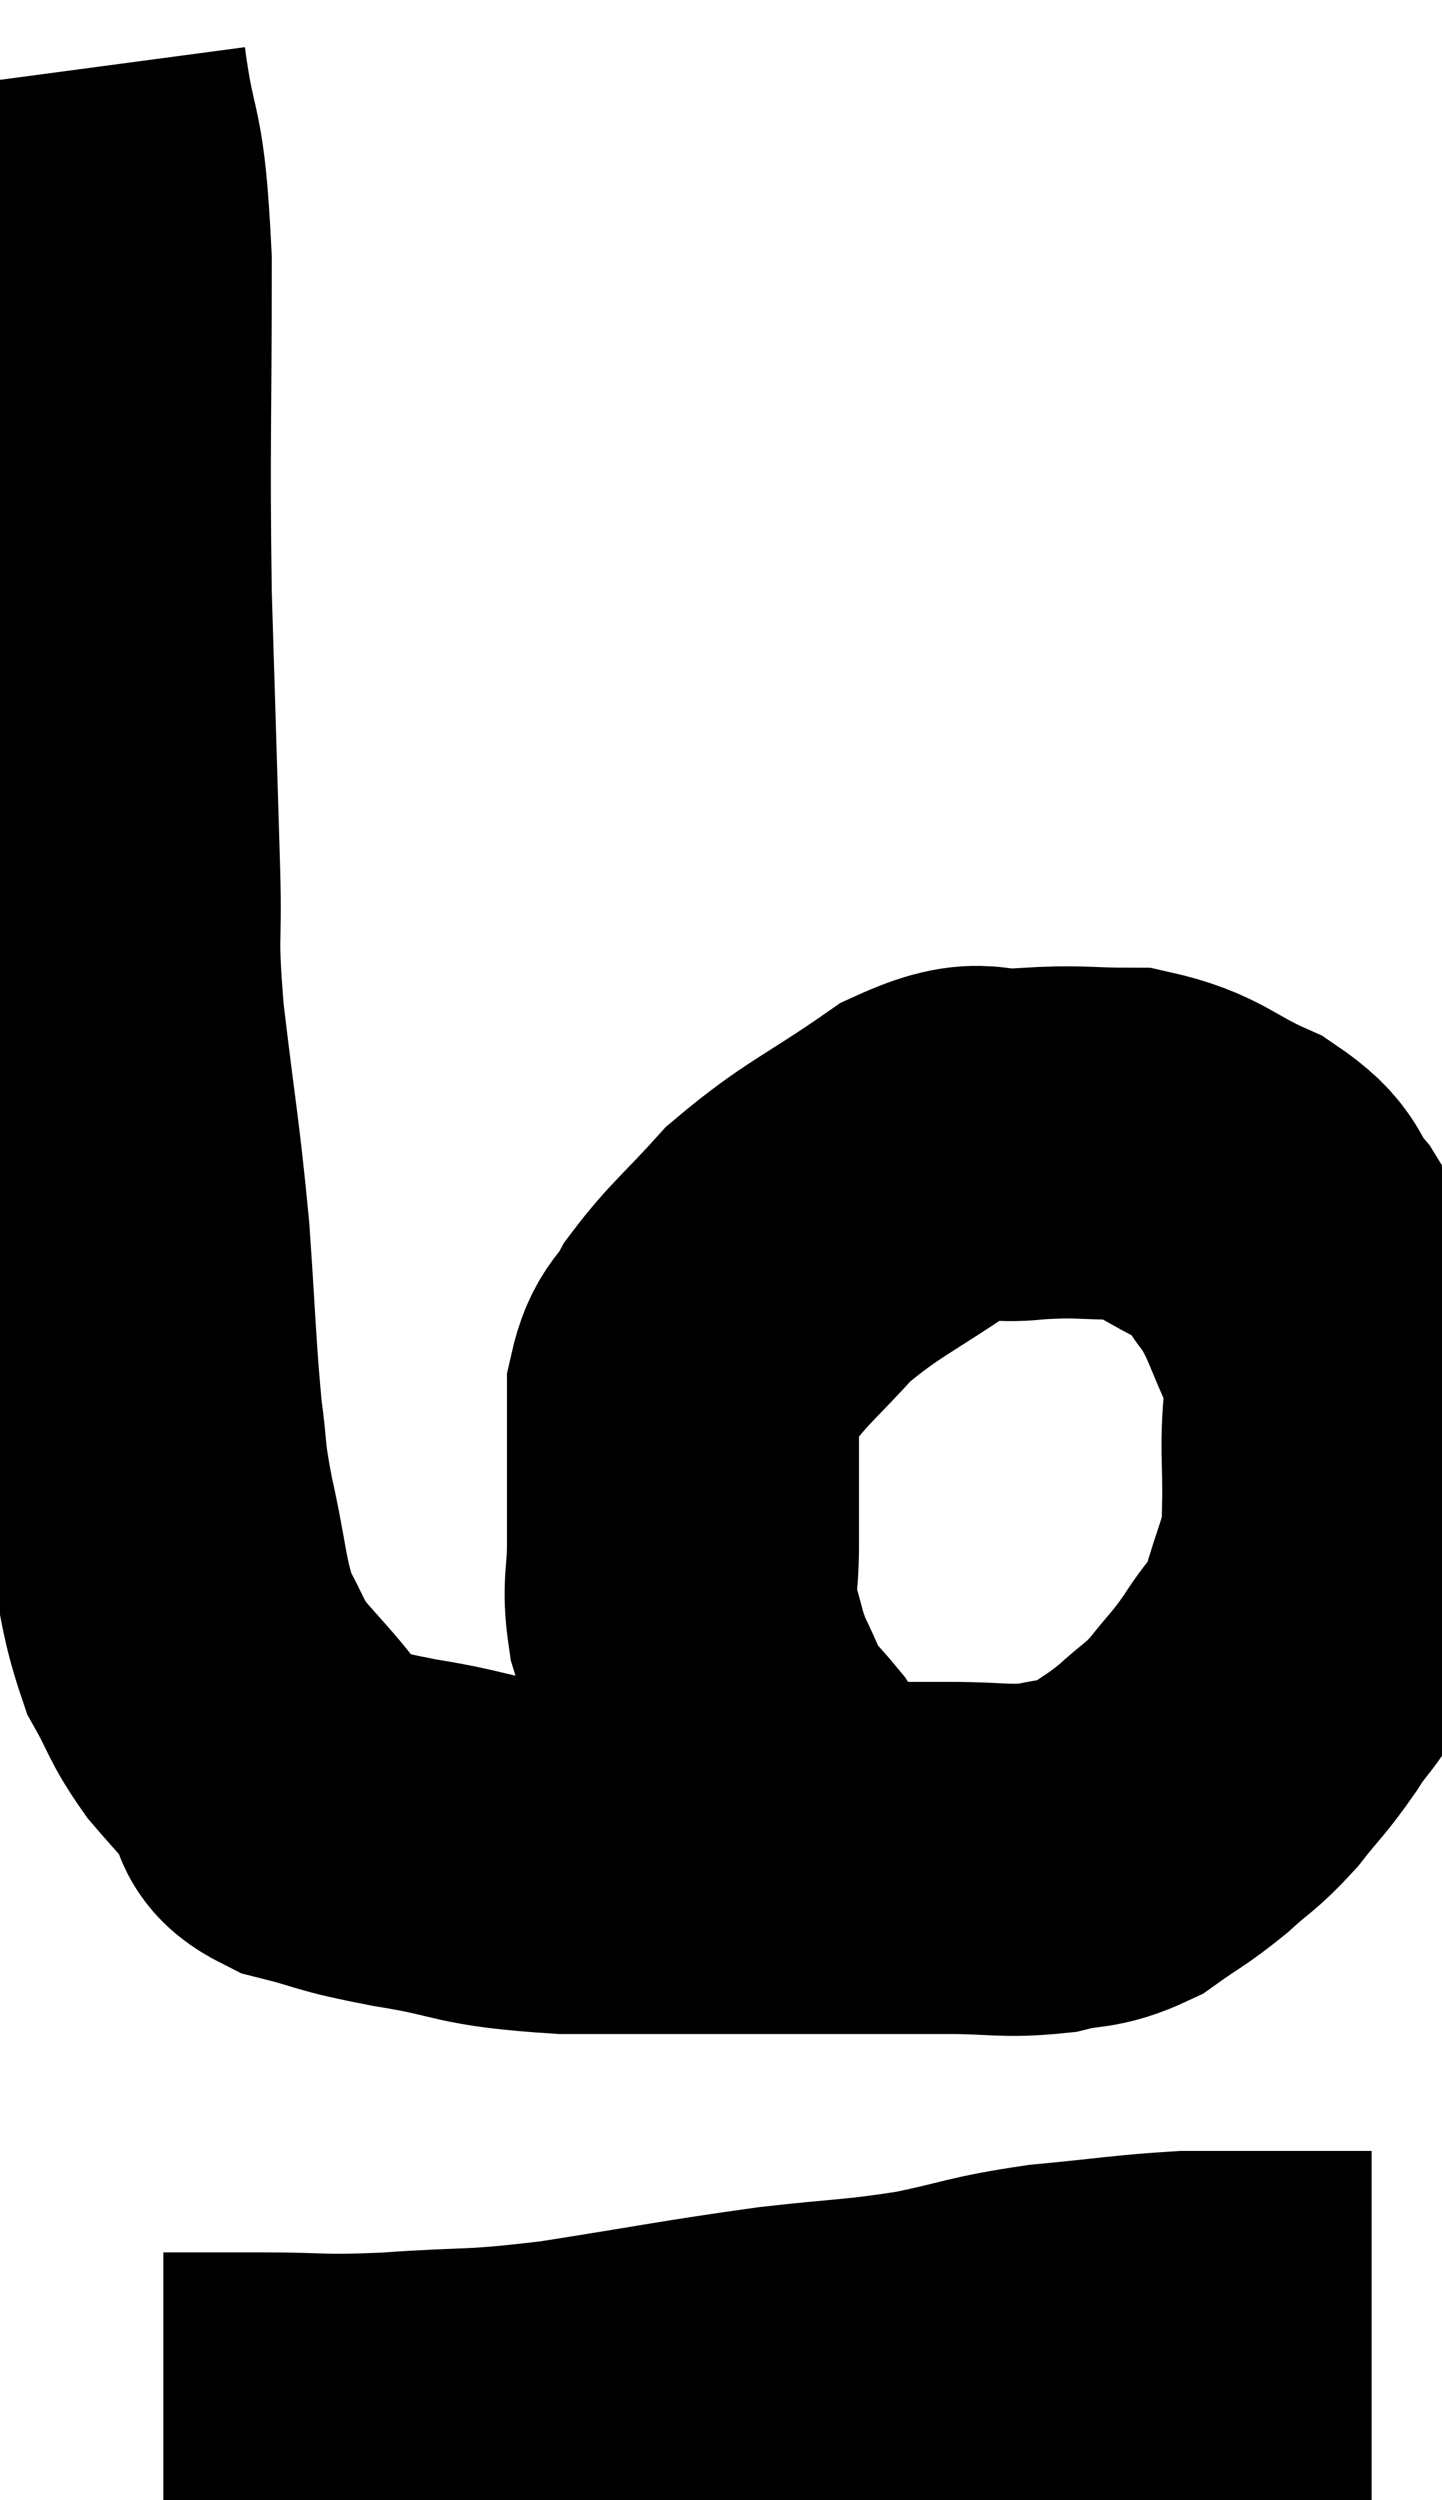 <svg xmlns="http://www.w3.org/2000/svg" viewBox="12.92 2.36 20.48 35.5" width="20.48" height="35.5"><path d="M 13.92 3.36 C 14.1 4.71, 14.19 4.2, 14.28 6.06 C 14.28 8.43, 14.25 8.625, 14.28 10.8 C 14.34 12.78, 14.355 13.245, 14.4 14.76 C 14.43 15.81, 14.355 15.57, 14.46 16.86 C 14.64 18.39, 14.685 18.51, 14.82 19.92 C 14.91 21.21, 14.91 21.525, 15 22.5 C 15.09 23.16, 15.03 23.025, 15.18 23.82 C 15.39 24.75, 15.36 24.975, 15.6 25.68 C 15.87 26.16, 15.825 26.19, 16.14 26.64 C 16.5 27.06, 16.59 27.135, 16.86 27.48 C 17.04 27.75, 16.77 27.795, 17.22 28.02 C 17.94 28.2, 17.73 28.2, 18.66 28.38 C 19.8 28.56, 19.545 28.65, 20.94 28.74 C 22.59 28.74, 22.875 28.74, 24.24 28.74 C 25.32 28.74, 25.515 28.74, 26.4 28.74 C 27.09 28.74, 27.195 28.8, 27.78 28.74 C 28.26 28.62, 28.29 28.71, 28.74 28.5 C 29.16 28.2, 29.19 28.215, 29.58 27.9 C 29.94 27.57, 29.955 27.615, 30.3 27.24 C 30.63 26.82, 30.645 26.85, 30.96 26.4 C 31.26 25.92, 31.32 26.01, 31.56 25.44 C 31.74 24.78, 31.83 24.705, 31.92 24.12 C 31.92 23.61, 31.935 23.76, 31.92 23.1 C 31.89 22.29, 32.04 22.23, 31.86 21.48 C 31.53 20.79, 31.545 20.655, 31.2 20.1 C 30.84 19.68, 31.035 19.635, 30.48 19.26 C 29.73 18.93, 29.715 18.765, 28.98 18.6 C 28.26 18.6, 28.26 18.555, 27.54 18.6 C 26.82 18.69, 26.955 18.39, 26.1 18.78 C 25.11 19.47, 24.885 19.515, 24.12 20.16 C 23.58 20.76, 23.415 20.865, 23.04 21.36 C 22.83 21.75, 22.725 21.675, 22.62 22.14 C 22.62 22.68, 22.62 22.68, 22.62 23.22 C 22.62 23.76, 22.62 23.76, 22.62 24.3 C 22.62 24.84, 22.545 24.87, 22.62 25.38 C 22.77 25.86, 22.74 25.89, 22.92 26.34 C 23.13 26.76, 23.13 26.85, 23.34 27.18 C 23.55 27.42, 23.625 27.495, 23.76 27.66 C 23.82 27.75, 23.775 27.705, 23.88 27.84 C 24.03 28.02, 24.075 28.08, 24.18 28.2 C 24.24 28.26, 24.27 28.29, 24.3 28.32 C 24.3 28.32, 24.21 28.23, 24.3 28.32 C 24.48 28.5, 24.54 28.545, 24.66 28.68 C 24.72 28.77, 24.66 28.725, 24.78 28.86 C 24.96 29.04, 25.05 29.13, 25.14 29.22 C 25.14 29.22, 25.14 29.22, 25.14 29.22 L 25.14 29.22" fill="none" stroke="black" stroke-width="5"></path><path d="M 15.24 36.84 C 15.6 36.84, 15.615 36.84, 15.96 36.84 C 16.29 36.84, 15.99 36.84, 16.62 36.84 C 17.55 36.84, 17.4 36.885, 18.48 36.84 C 19.71 36.75, 19.56 36.825, 20.94 36.66 C 22.47 36.42, 22.71 36.36, 24 36.18 C 25.05 36.06, 25.14 36.09, 26.1 35.94 C 26.97 35.76, 26.925 35.715, 27.84 35.58 C 28.8 35.49, 29.01 35.445, 29.76 35.4 C 30.3 35.4, 30.375 35.4, 30.84 35.4 C 31.23 35.4, 31.38 35.4, 31.62 35.4 C 31.71 35.4, 31.65 35.4, 31.8 35.4 C 32.01 35.4, 32.115 35.4, 32.22 35.4 C 32.22 35.4, 32.175 35.4, 32.22 35.4 L 32.4 35.4" fill="none" stroke="black" stroke-width="5"></path></svg>